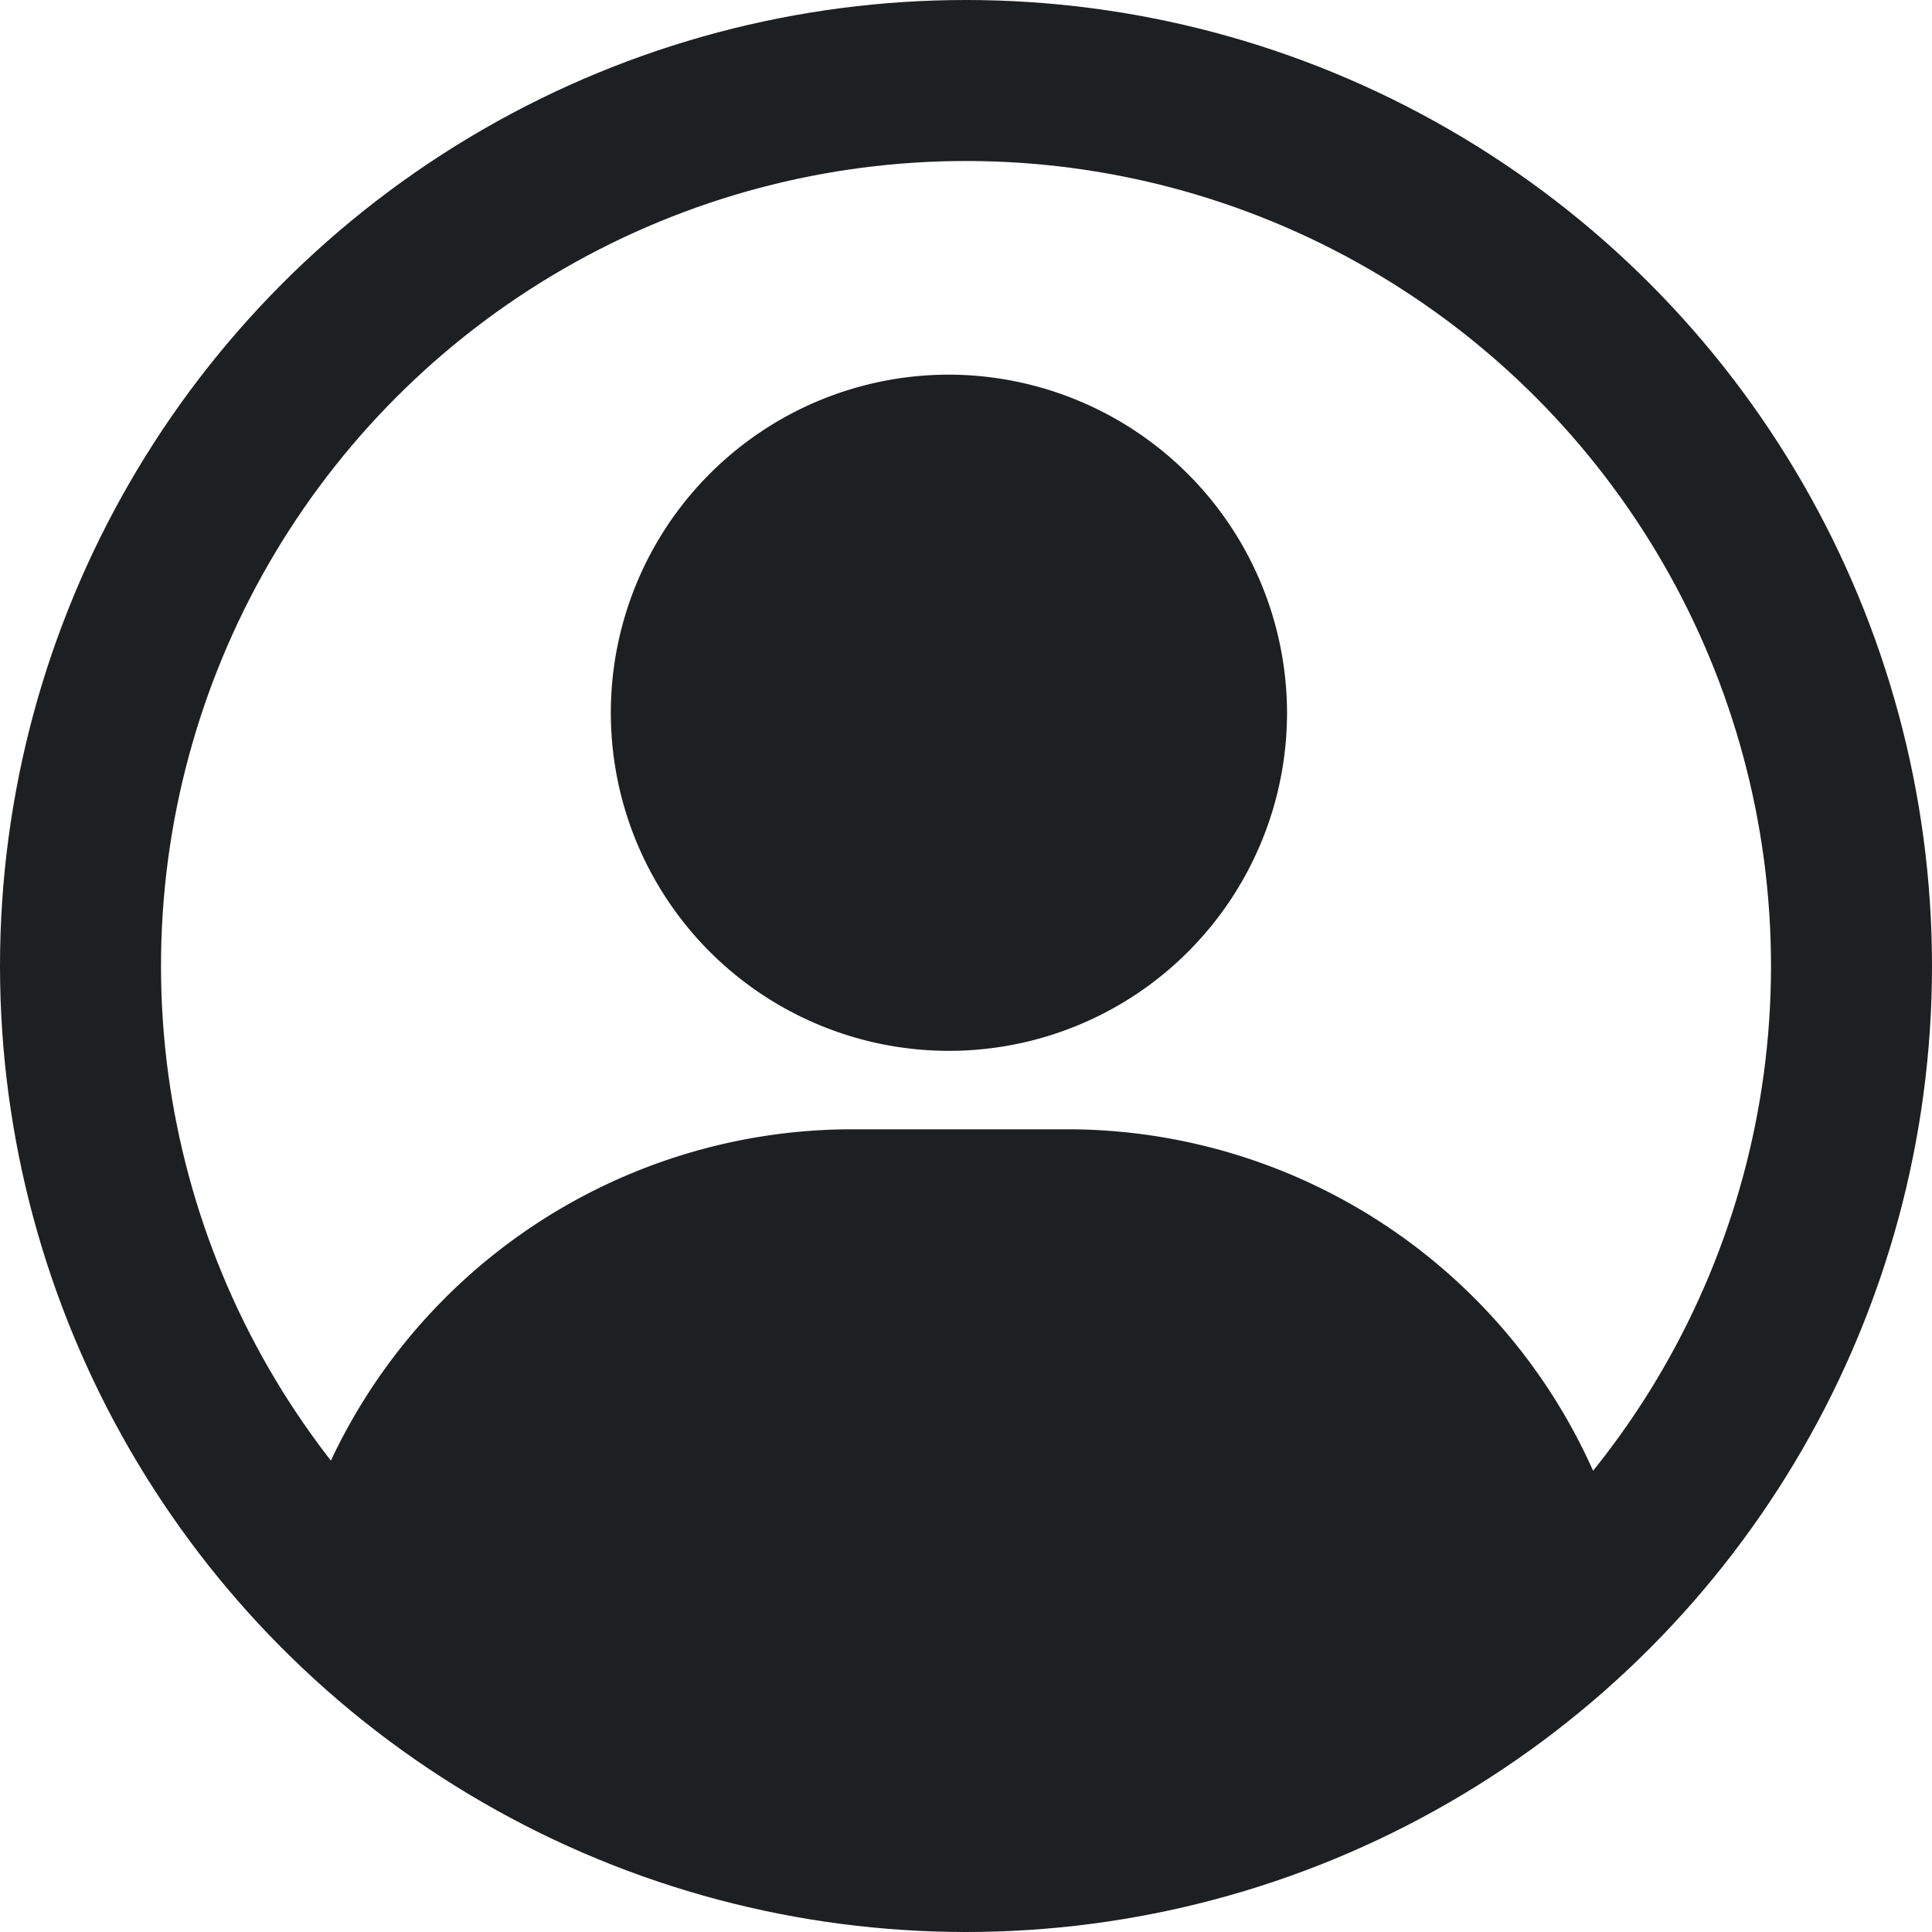 <svg xmlns="http://www.w3.org/2000/svg" xmlns:xlink="http://www.w3.org/1999/xlink" width="24" height="24" viewBox="0 0 24 24">
  <defs>
    <clipPath id="clip-path">
      <ellipse id="Ellipse_15" data-name="Ellipse 15" cx="10.375" cy="10.375" rx="10.375" ry="10.375" fill="none"/>
    </clipPath>
  </defs>
  <g id="icon_profile_cropped" transform="translate(0.555 1)">
    <g id="Group_177" data-name="Group 177" transform="translate(0.859 1.25)">
      <g id="Group_176" data-name="Group 176" transform="translate(0 0)" clip-path="url(#clip-path)">
        <g id="Group_175" data-name="Group 175" transform="translate(2.3 2.404)">
          <path id="Path_159" data-name="Path 159" d="M672.371,303.684a7.156,7.156,0,0,0-6.772-5.169h-2.871a7.156,7.156,0,0,0-6.772,5.169l0,1.868v1.6l3.6,3.069,11.409-1.668,1.4-1.067.4-1.868Z" transform="translate(-655.956 -289.14)" fill="#1d2022"/>
          <g id="Group_24" data-name="Group 24" transform="translate(3.87)">
            <g id="Group_23" data-name="Group 23">
              <path id="Path_32" data-name="Path 32" d="M718.173,158a4.2,4.2,0,1,0,4.2,4.2h0A4.209,4.209,0,0,0,718.173,158Z" transform="translate(-713.969 -158)" fill="#1d2022"/>
            </g>
          </g>
        </g>
      </g>
    </g>
    <circle id="Ellipse_16" data-name="Ellipse 16" cx="11" cy="11" r="11" transform="translate(0.445 0)" fill="none" stroke="#1d2022" stroke-miterlimit="10" stroke-width="2"/>
  </g>
</svg>
